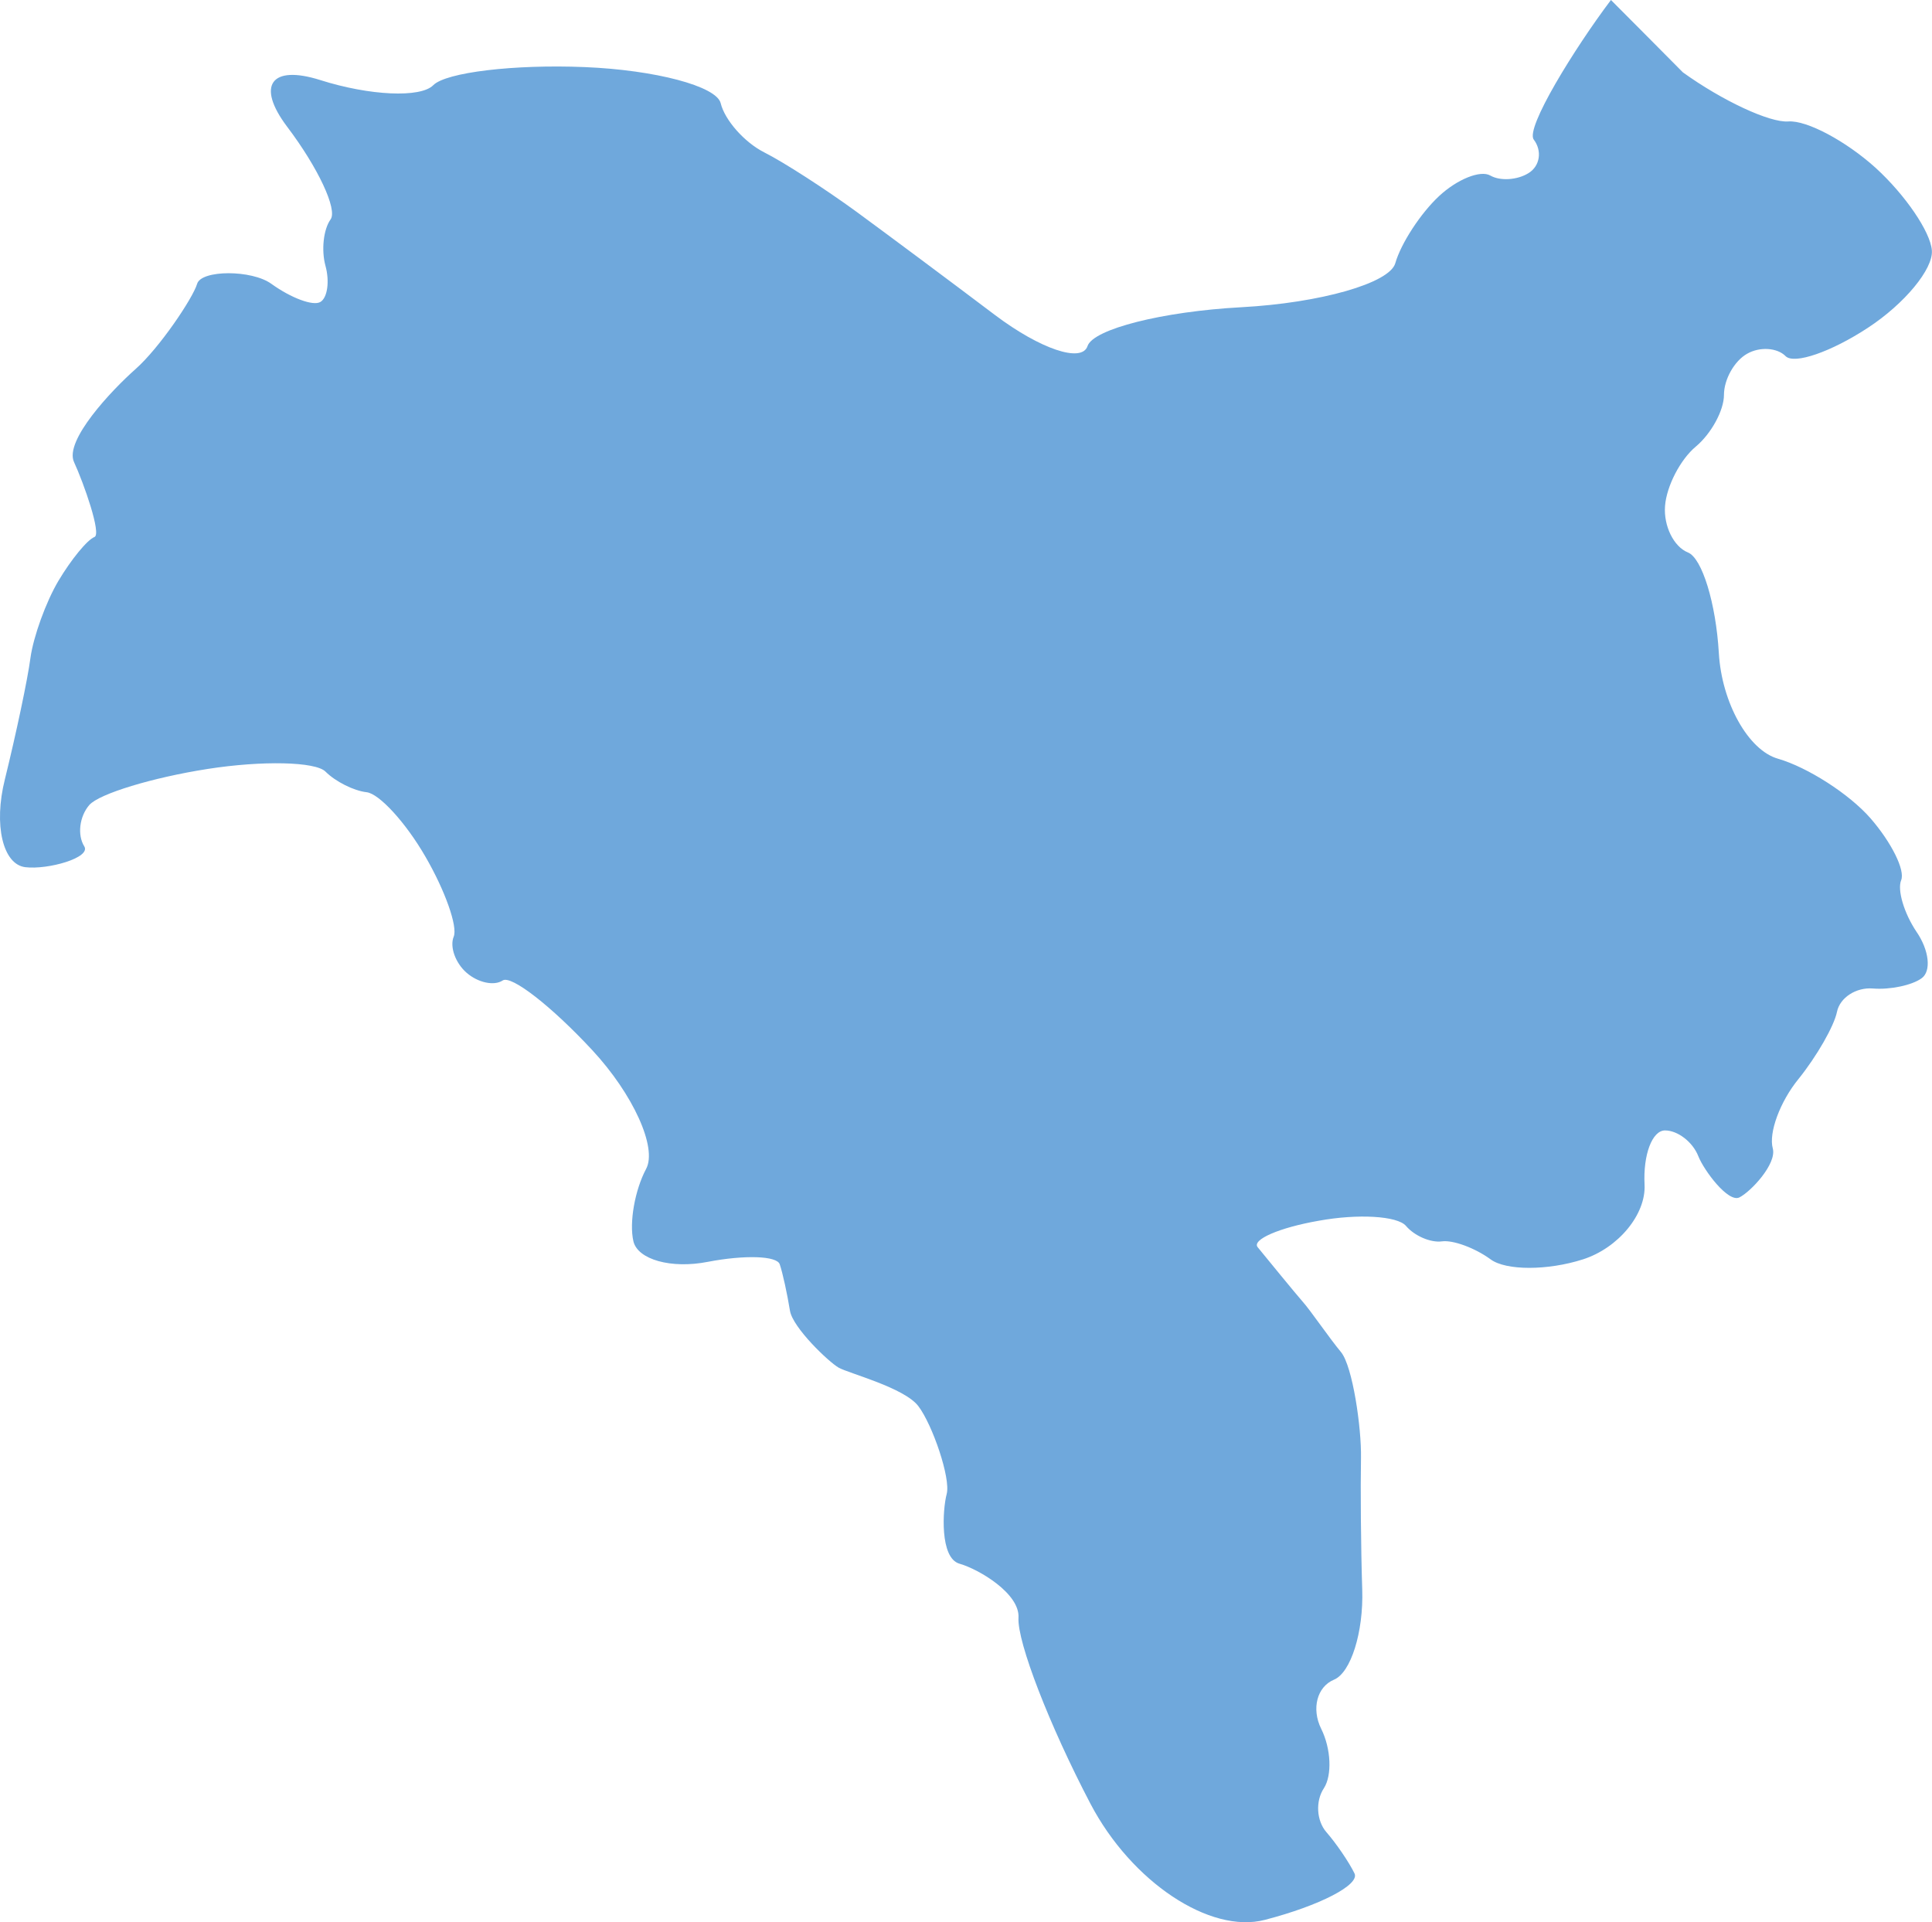<?xml version="1.0" encoding="iso-8859-1"?>
<!-- Generator: Adobe Illustrator 16.0.3, SVG Export Plug-In . SVG Version: 6.00 Build 0)  -->
<!DOCTYPE svg PUBLIC "-//W3C//DTD SVG 1.1//EN" "http://www.w3.org/Graphics/SVG/1.1/DTD/svg11.dtd">
<svg version="1.1" xmlns="http://www.w3.org/2000/svg" xmlns:xlink="http://www.w3.org/1999/xlink" x="0px" y="0px"
	 width="13.967px" height="13.896px" viewBox="0 0 13.967 13.896" style="enable-background:new 0 0 13.967 13.896;"
	 xml:space="preserve">
<g id="City_of_Kiev">
	<path style="fill:#6FA8DC;" d="M0.423,4.198c0.092-0.154,0.208-0.296,0.26-0.316c0.052-0.021-0.077-0.388-0.148-0.542
		C0.464,3.185,0.806,2.822,0.98,2.668s0.415-0.514,0.445-0.616s0.395-0.103,0.537,0c0.143,0.103,0.302,0.162,0.354,0.131
		c0.051-0.03,0.068-0.148,0.037-0.261C2.322,1.809,2.338,1.658,2.39,1.586C2.441,1.515,2.3,1.212,2.075,0.915
		C1.851,0.617,1.959,0.466,2.316,0.579c0.356,0.113,0.724,0.13,0.816,0.037c0.092-0.093,0.585-0.152,1.095-0.131
		S5.18,0.623,5.21,0.746s0.172,0.283,0.314,0.355c0.143,0.072,0.443,0.266,0.668,0.43c0.225,0.165,0.675,0.5,1.002,0.747
		c0.327,0.246,0.627,0.347,0.668,0.224c0.041-0.123,0.541-0.25,1.112-0.281c0.572-0.031,1.072-0.174,1.113-0.318
		c0.041-0.144,0.184-0.362,0.316-0.485s0.3-0.19,0.371-0.149s0.196,0.033,0.277-0.018c0.082-0.051,0.099-0.16,0.037-0.242
		S11.382,0.35,11.646,0c0,0,0,0,0.262,0.263c0.258,0.26,0.258,0.26,0.258,0.26c0.285,0.205,0.628,0.365,0.762,0.355
		c0.133-0.01,0.416,0.141,0.631,0.335c0.214,0.195,0.397,0.463,0.407,0.597c0.011,0.134-0.197,0.386-0.463,0.56
		c-0.265,0.174-0.532,0.266-0.594,0.205c-0.061-0.062-0.187-0.07-0.278-0.018c-0.093,0.052-0.168,0.186-0.168,0.298
		s-0.092,0.28-0.203,0.373c-0.112,0.093-0.212,0.286-0.223,0.43s0.063,0.295,0.166,0.336c0.102,0.041,0.202,0.368,0.223,0.727
		c0.021,0.359,0.213,0.703,0.428,0.764c0.214,0.062,0.515,0.255,0.668,0.43c0.152,0.175,0.252,0.376,0.222,0.448
		c-0.029,0.071,0.021,0.239,0.111,0.373c0.092,0.134,0.108,0.285,0.037,0.336c-0.07,0.051-0.229,0.084-0.352,0.074
		c-0.122-0.01-0.239,0.066-0.26,0.169s-0.146,0.321-0.278,0.485c-0.134,0.164-0.217,0.39-0.186,0.502
		c0.03,0.112-0.159,0.313-0.241,0.354c-0.081,0.041-0.256-0.194-0.297-0.297c-0.04-0.103-0.149-0.187-0.241-0.187
		c-0.093,0-0.159,0.176-0.148,0.392c0.011,0.215-0.19,0.458-0.445,0.54c-0.256,0.082-0.557,0.082-0.668,0
		c-0.112-0.082-0.271-0.141-0.352-0.13c-0.082,0.011-0.199-0.04-0.26-0.112c-0.062-0.072-0.346-0.089-0.631-0.037
		C9.247,8.875,9.049,8.962,9.092,9.016C9.136,9.07,9.368,9.354,9.42,9.413c0.053,0.059,0.19,0.26,0.275,0.362
		c0.084,0.103,0.148,0.548,0.144,0.764s-0.001,0.645,0.009,0.952s-0.082,0.602-0.205,0.652c-0.122,0.051-0.163,0.21-0.092,0.354
		c0.072,0.144,0.08,0.337,0.02,0.43c-0.062,0.093-0.054,0.235,0.018,0.318c0.071,0.081,0.163,0.216,0.203,0.298
		c0.041,0.082-0.251,0.233-0.648,0.336s-0.965-0.275-1.261-0.84c-0.296-0.565-0.53-1.169-0.52-1.344
		c0.011-0.174-0.284-0.35-0.427-0.391s-0.122-0.391-0.092-0.504c0.03-0.113-0.103-0.501-0.205-0.635S6.135,9.928,6.063,9.887
		S5.732,9.599,5.711,9.476C5.691,9.353,5.658,9.201,5.637,9.14c-0.02-0.062-0.254-0.069-0.52-0.018
		C4.853,9.174,4.61,9.106,4.579,8.973C4.548,8.839,4.589,8.604,4.671,8.45c0.082-0.153-0.094-0.54-0.389-0.858
		S3.695,7.047,3.634,7.088c-0.062,0.041-0.178,0.016-0.26-0.055S3.25,6.844,3.28,6.771c0.03-0.072-0.062-0.333-0.205-0.579
		C2.933,5.946,2.741,5.737,2.65,5.727C2.558,5.717,2.425,5.65,2.353,5.578C2.281,5.506,1.897,5.497,1.5,5.559
		S0.718,5.738,0.646,5.819C0.574,5.902,0.558,6.036,0.609,6.118C0.661,6.2,0.346,6.289,0.183,6.269s-0.23-0.306-0.148-0.634
		C0.116,5.306,0.2,4.911,0.22,4.757C0.241,4.603,0.332,4.351,0.423,4.198z"/>
</g>
<g id="Layer_1">
</g>
</svg>
